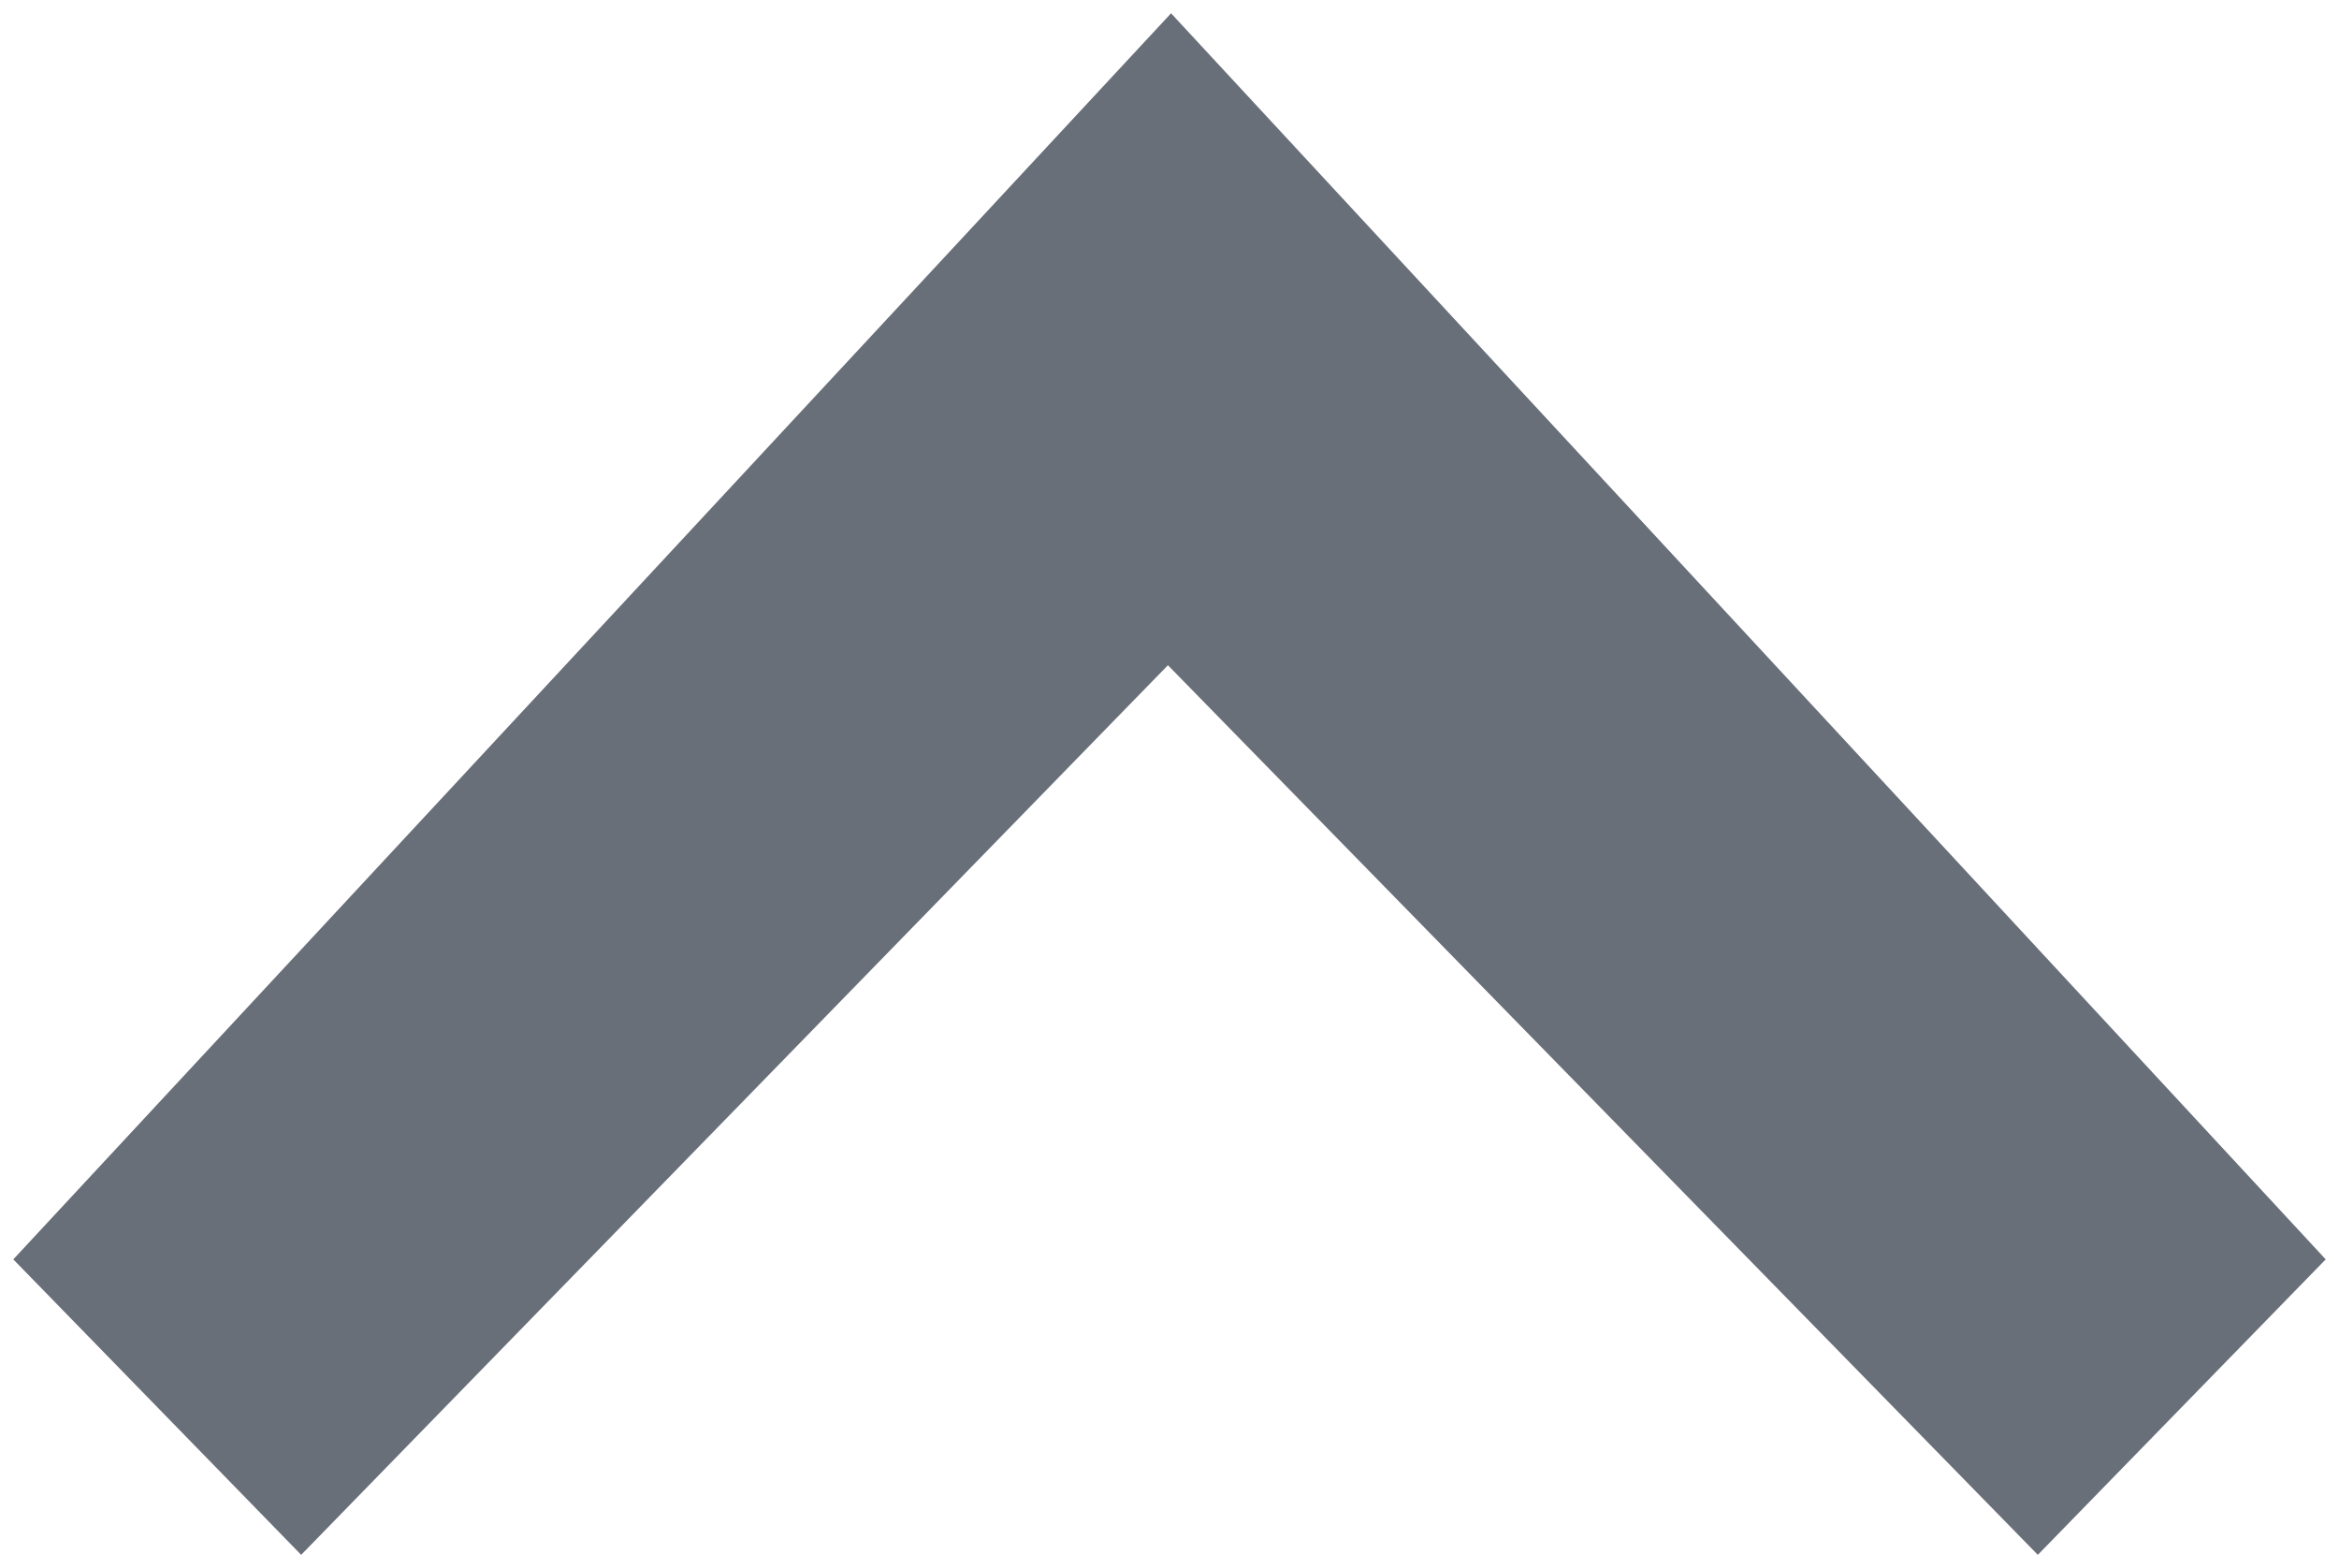 <svg width="88" height="59" viewBox="0 0 88 59" fill="none" xmlns="http://www.w3.org/2000/svg">
<path d="M11.331 58.5L43.941 25.029L76.669 58.5L87.5 47.383L44.059 0.5L0.5 47.383L11.331 58.5Z" fill="#696F79"/>
</svg>
